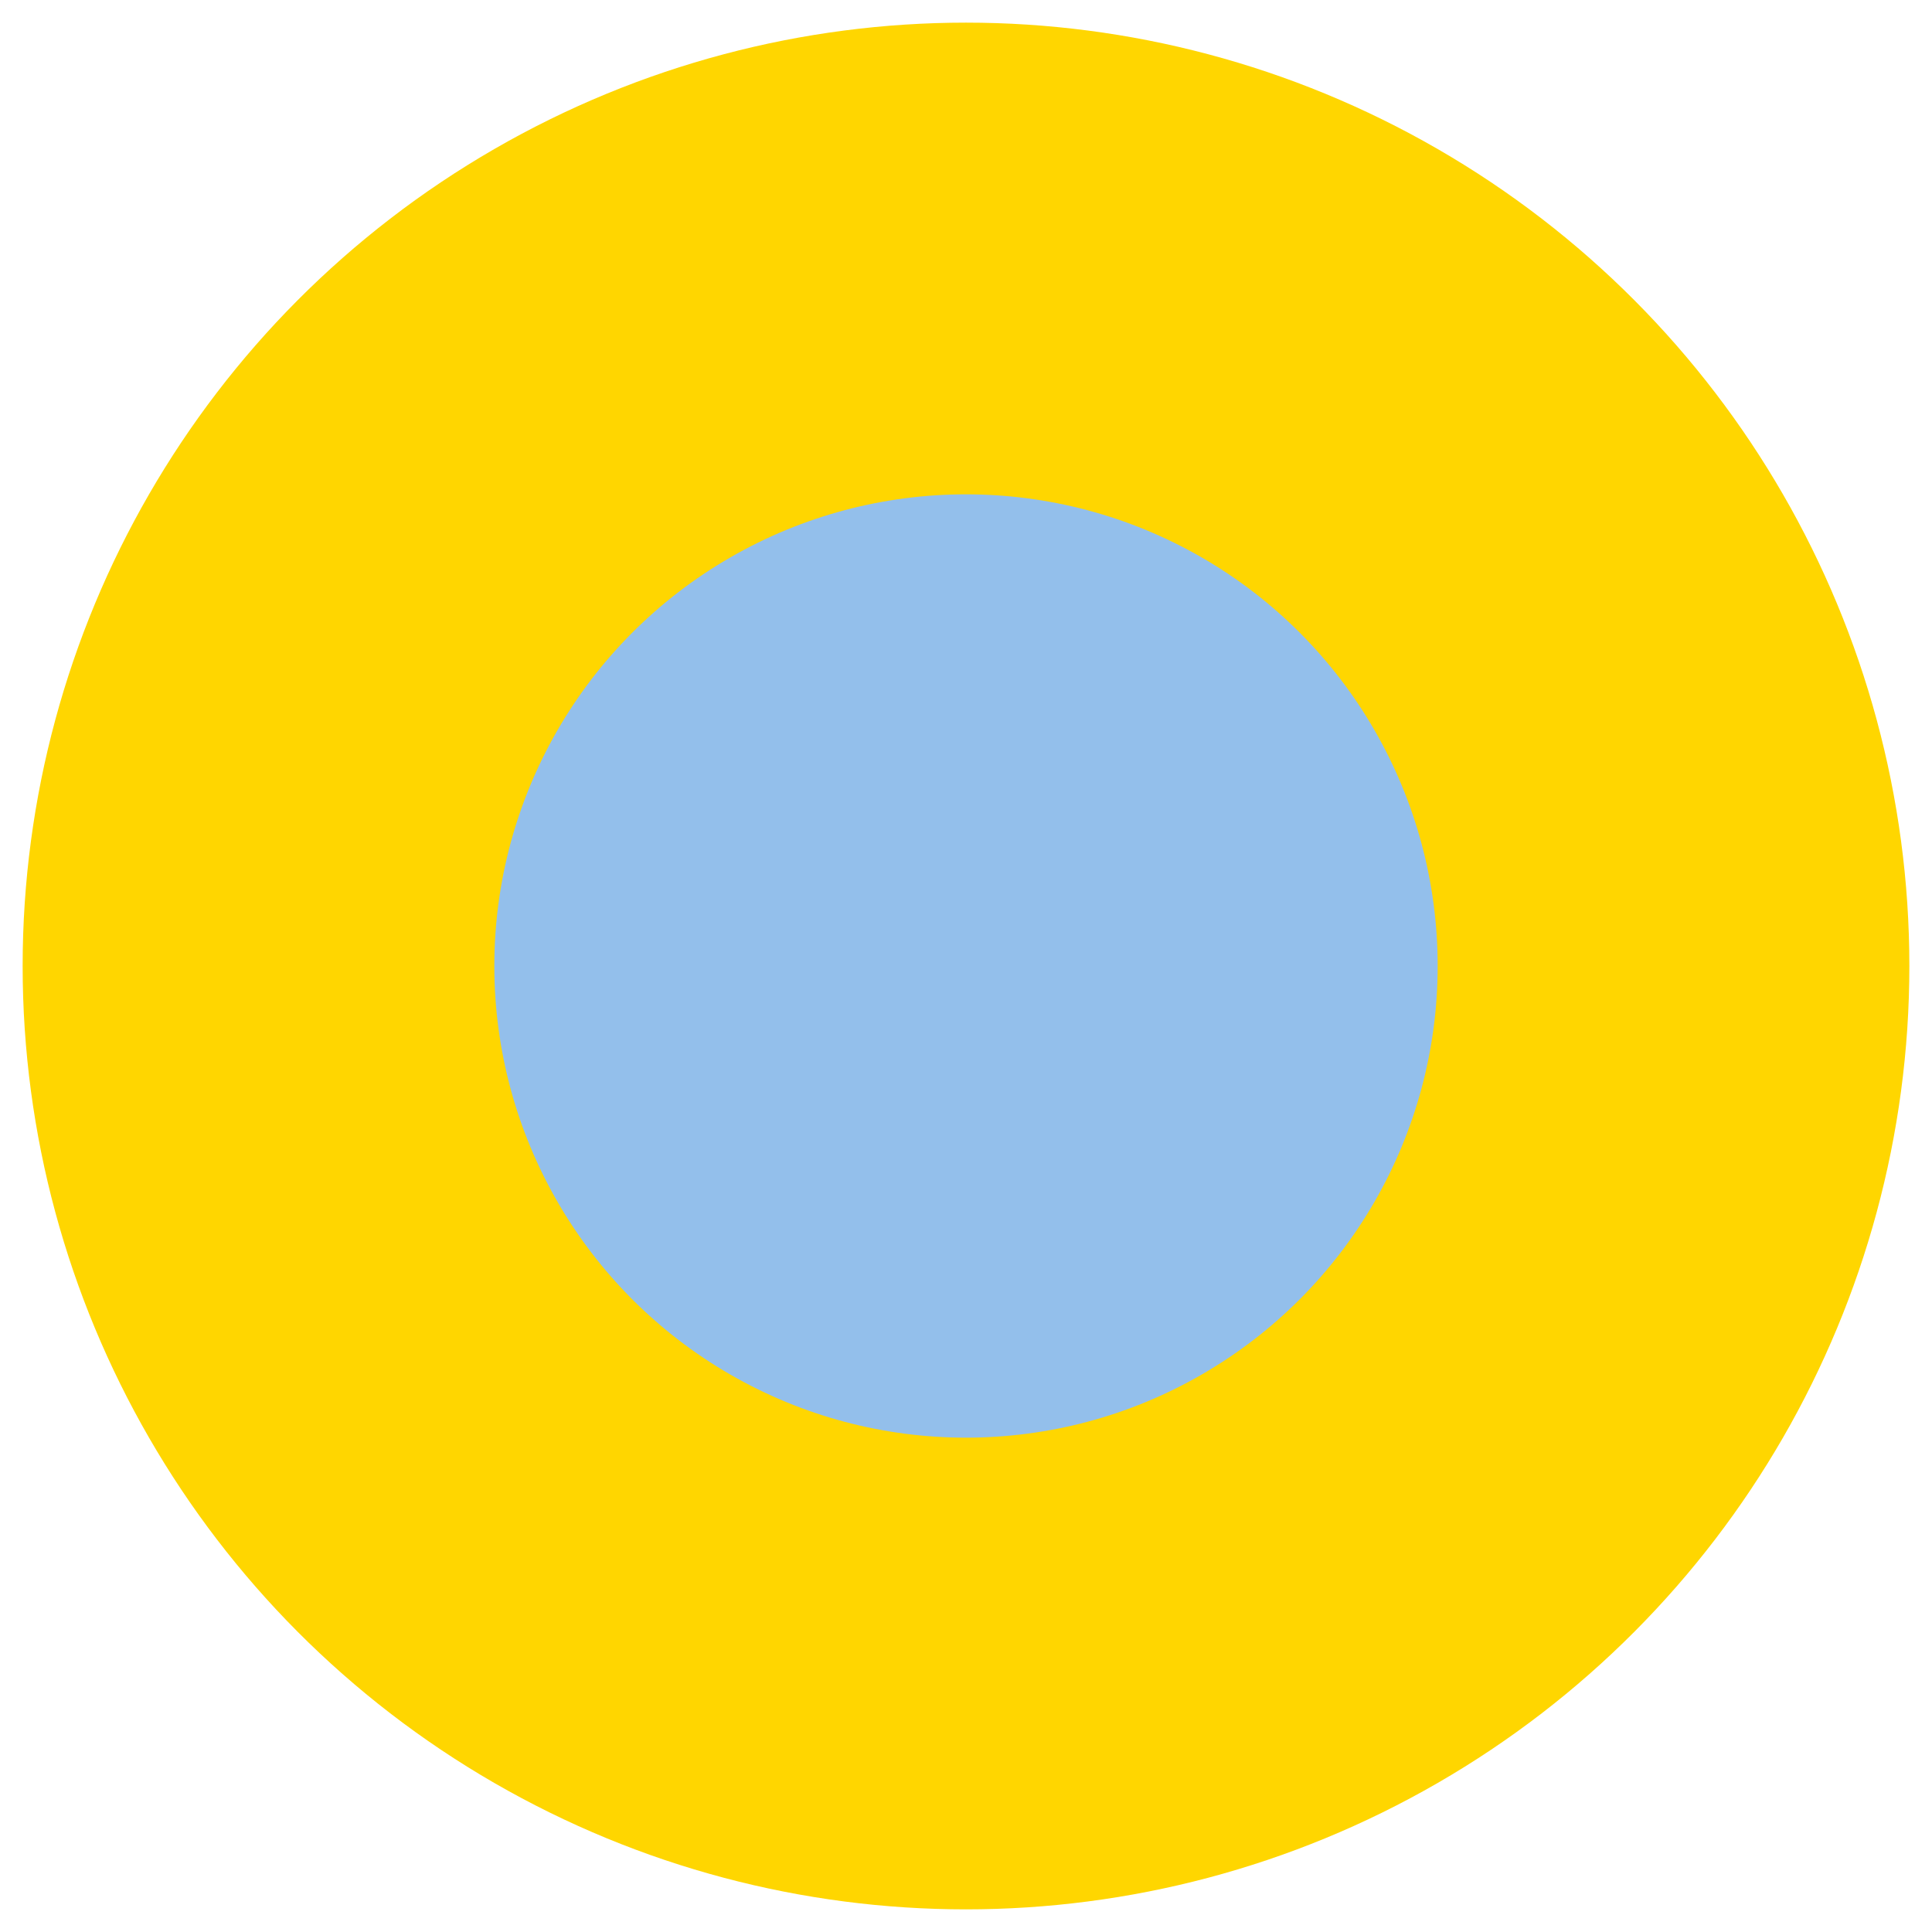 <svg xmlns="http://www.w3.org/2000/svg" viewBox="0 0 512 512">
<defs>
<style>.icbas-1{fill:#ffd600;}.icbas-2{fill:#93bfeb;}</style>
</defs>
<circle class="icbas-1" cx="256" cy="256" r="250"></circle>
<circle class="icbas-2" cx="256" cy="256" r="125"></circle>
</svg>